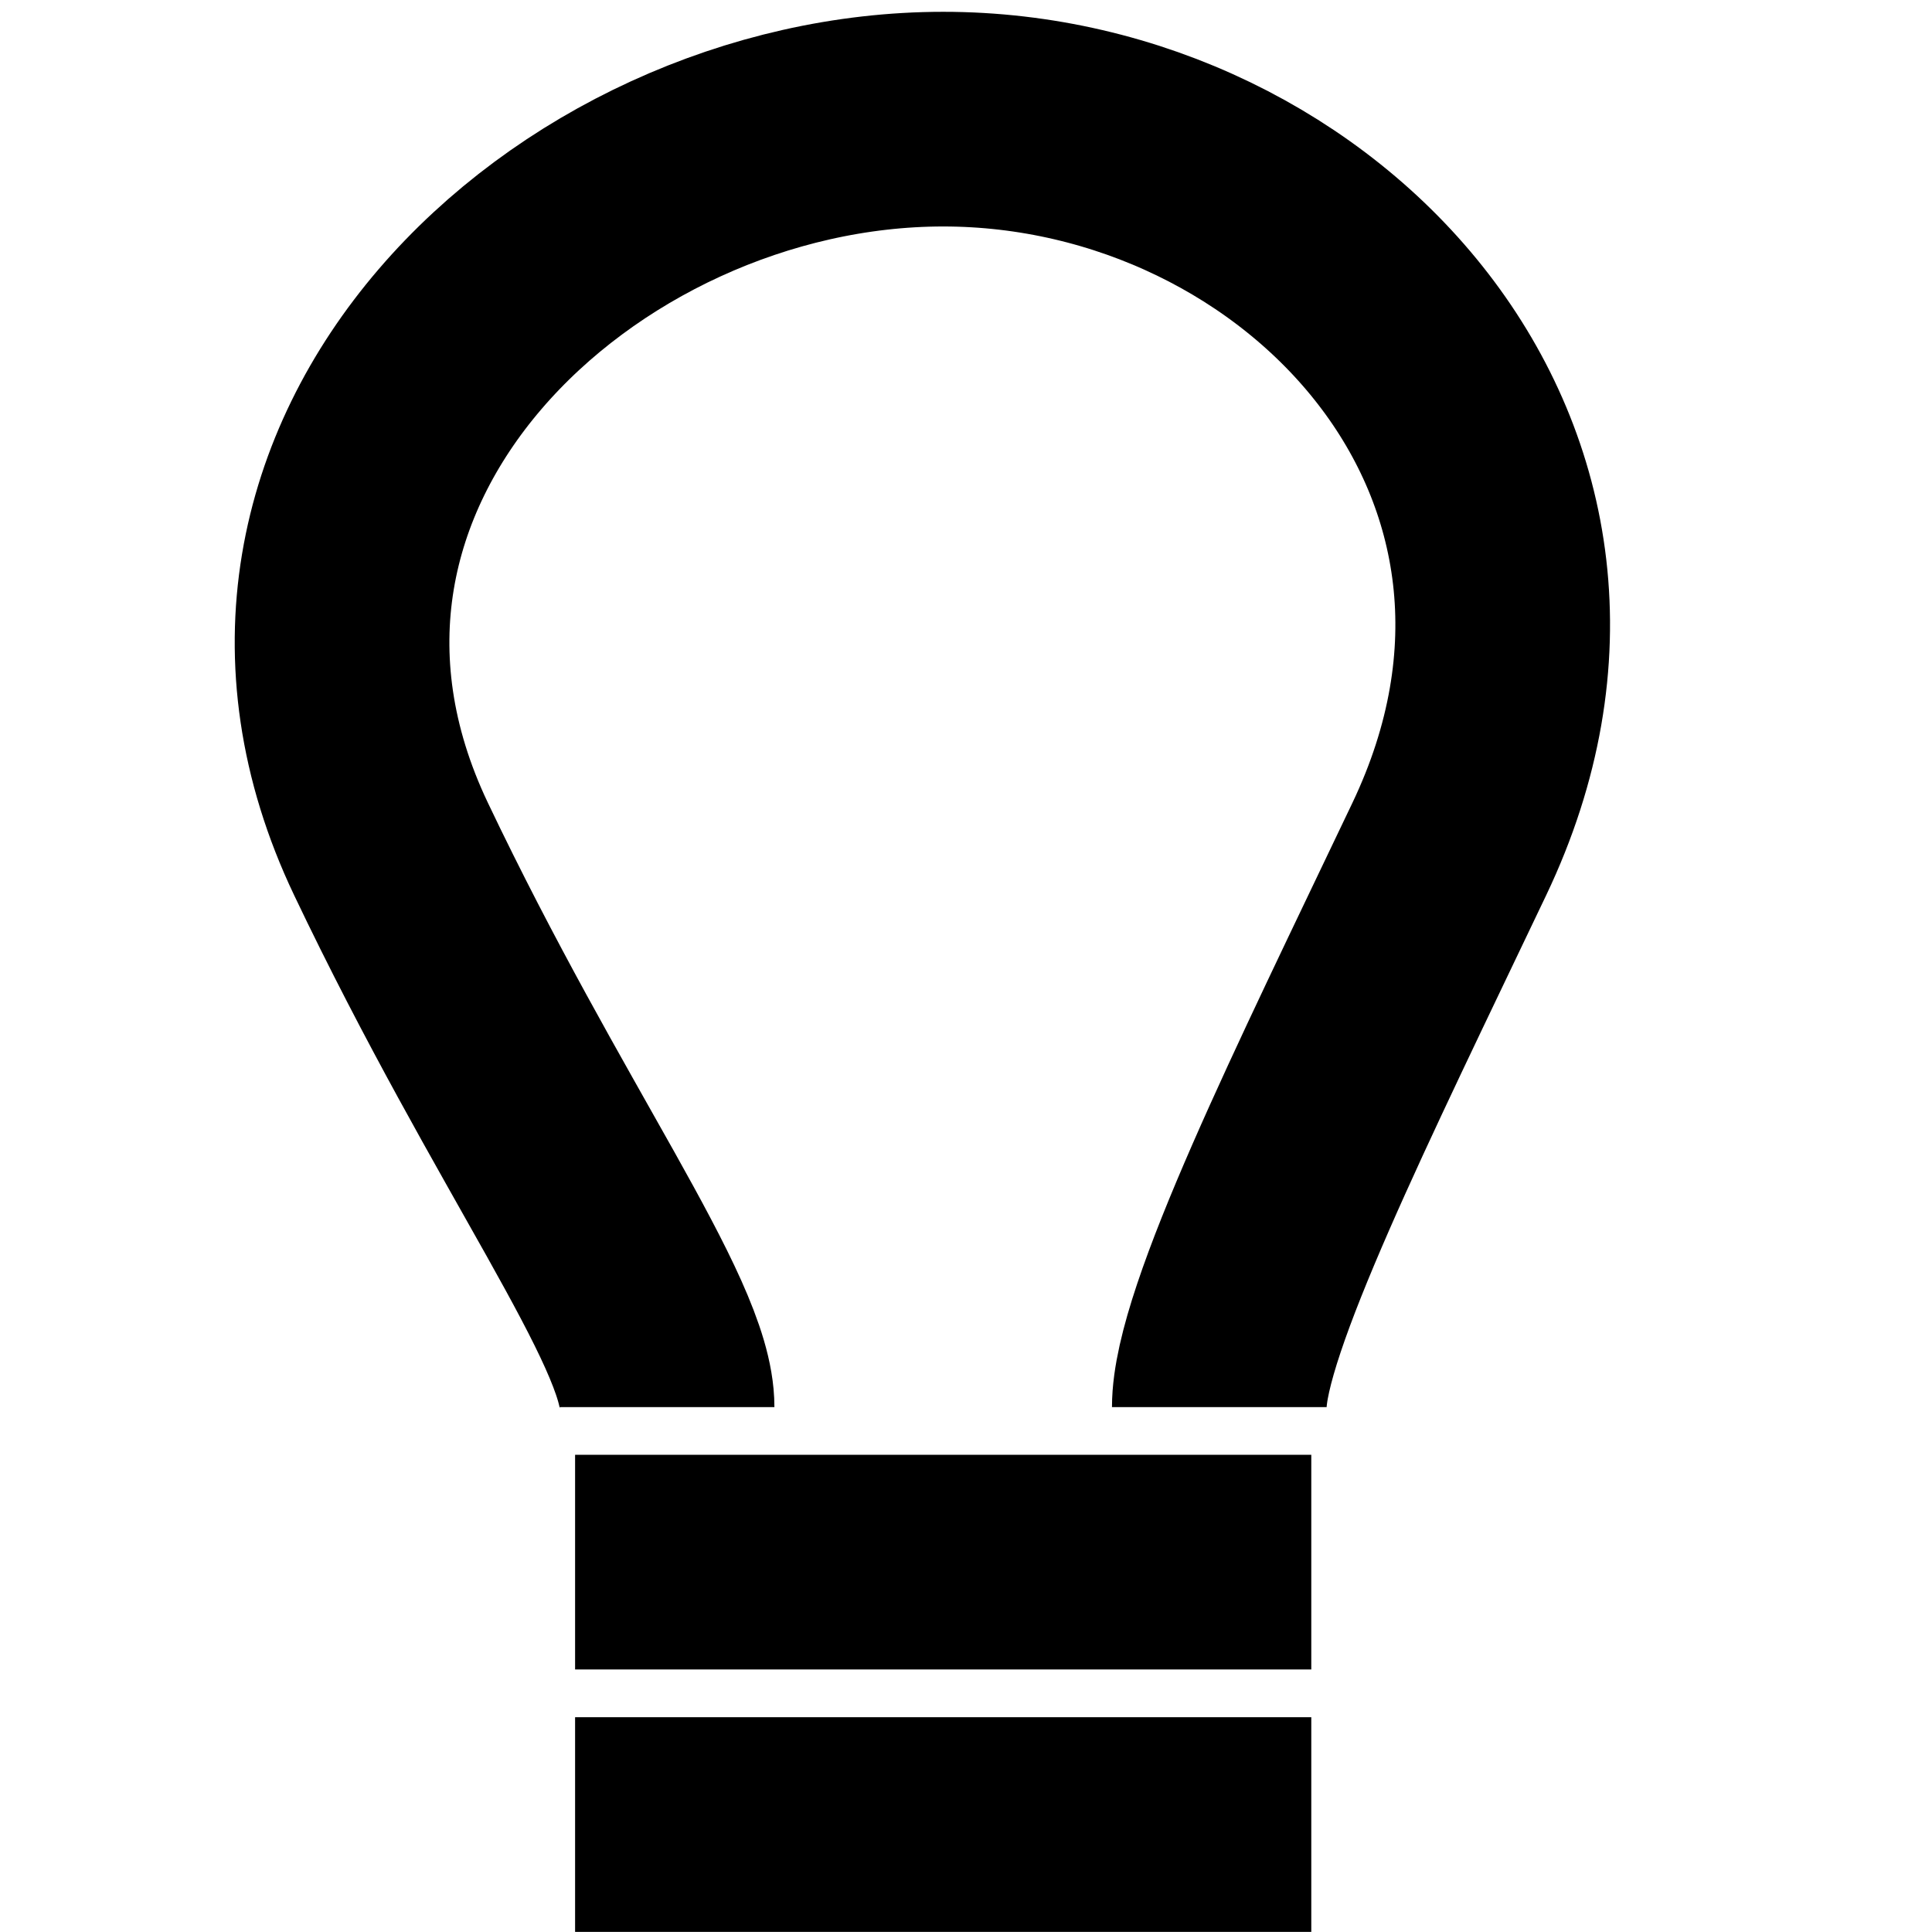 <svg xmlns="http://www.w3.org/2000/svg" width="18" height="18" viewBox="0 0 18 18">
  <g fill="none" fill-rule="evenodd" stroke="#000000" stroke-width="2" transform="translate(3.187 1.11)">
    <path d="M3.028,12 C3.028,11.2 1.74,9.496 0.456,6.8 C-1.259,3.2 2.171,0 5.601,0 C9.03,0 12.031,3.2 10.316,6.8 C9.233,9.073 8.173,11.2 8.173,12"/>
    <line x1="2.171" x2="9.03" y1="13.444" y2="13.444"/>
    <line x1="2.171" x2="9.03" y1="15.889" y2="15.889"/>
  </g>
</svg>
